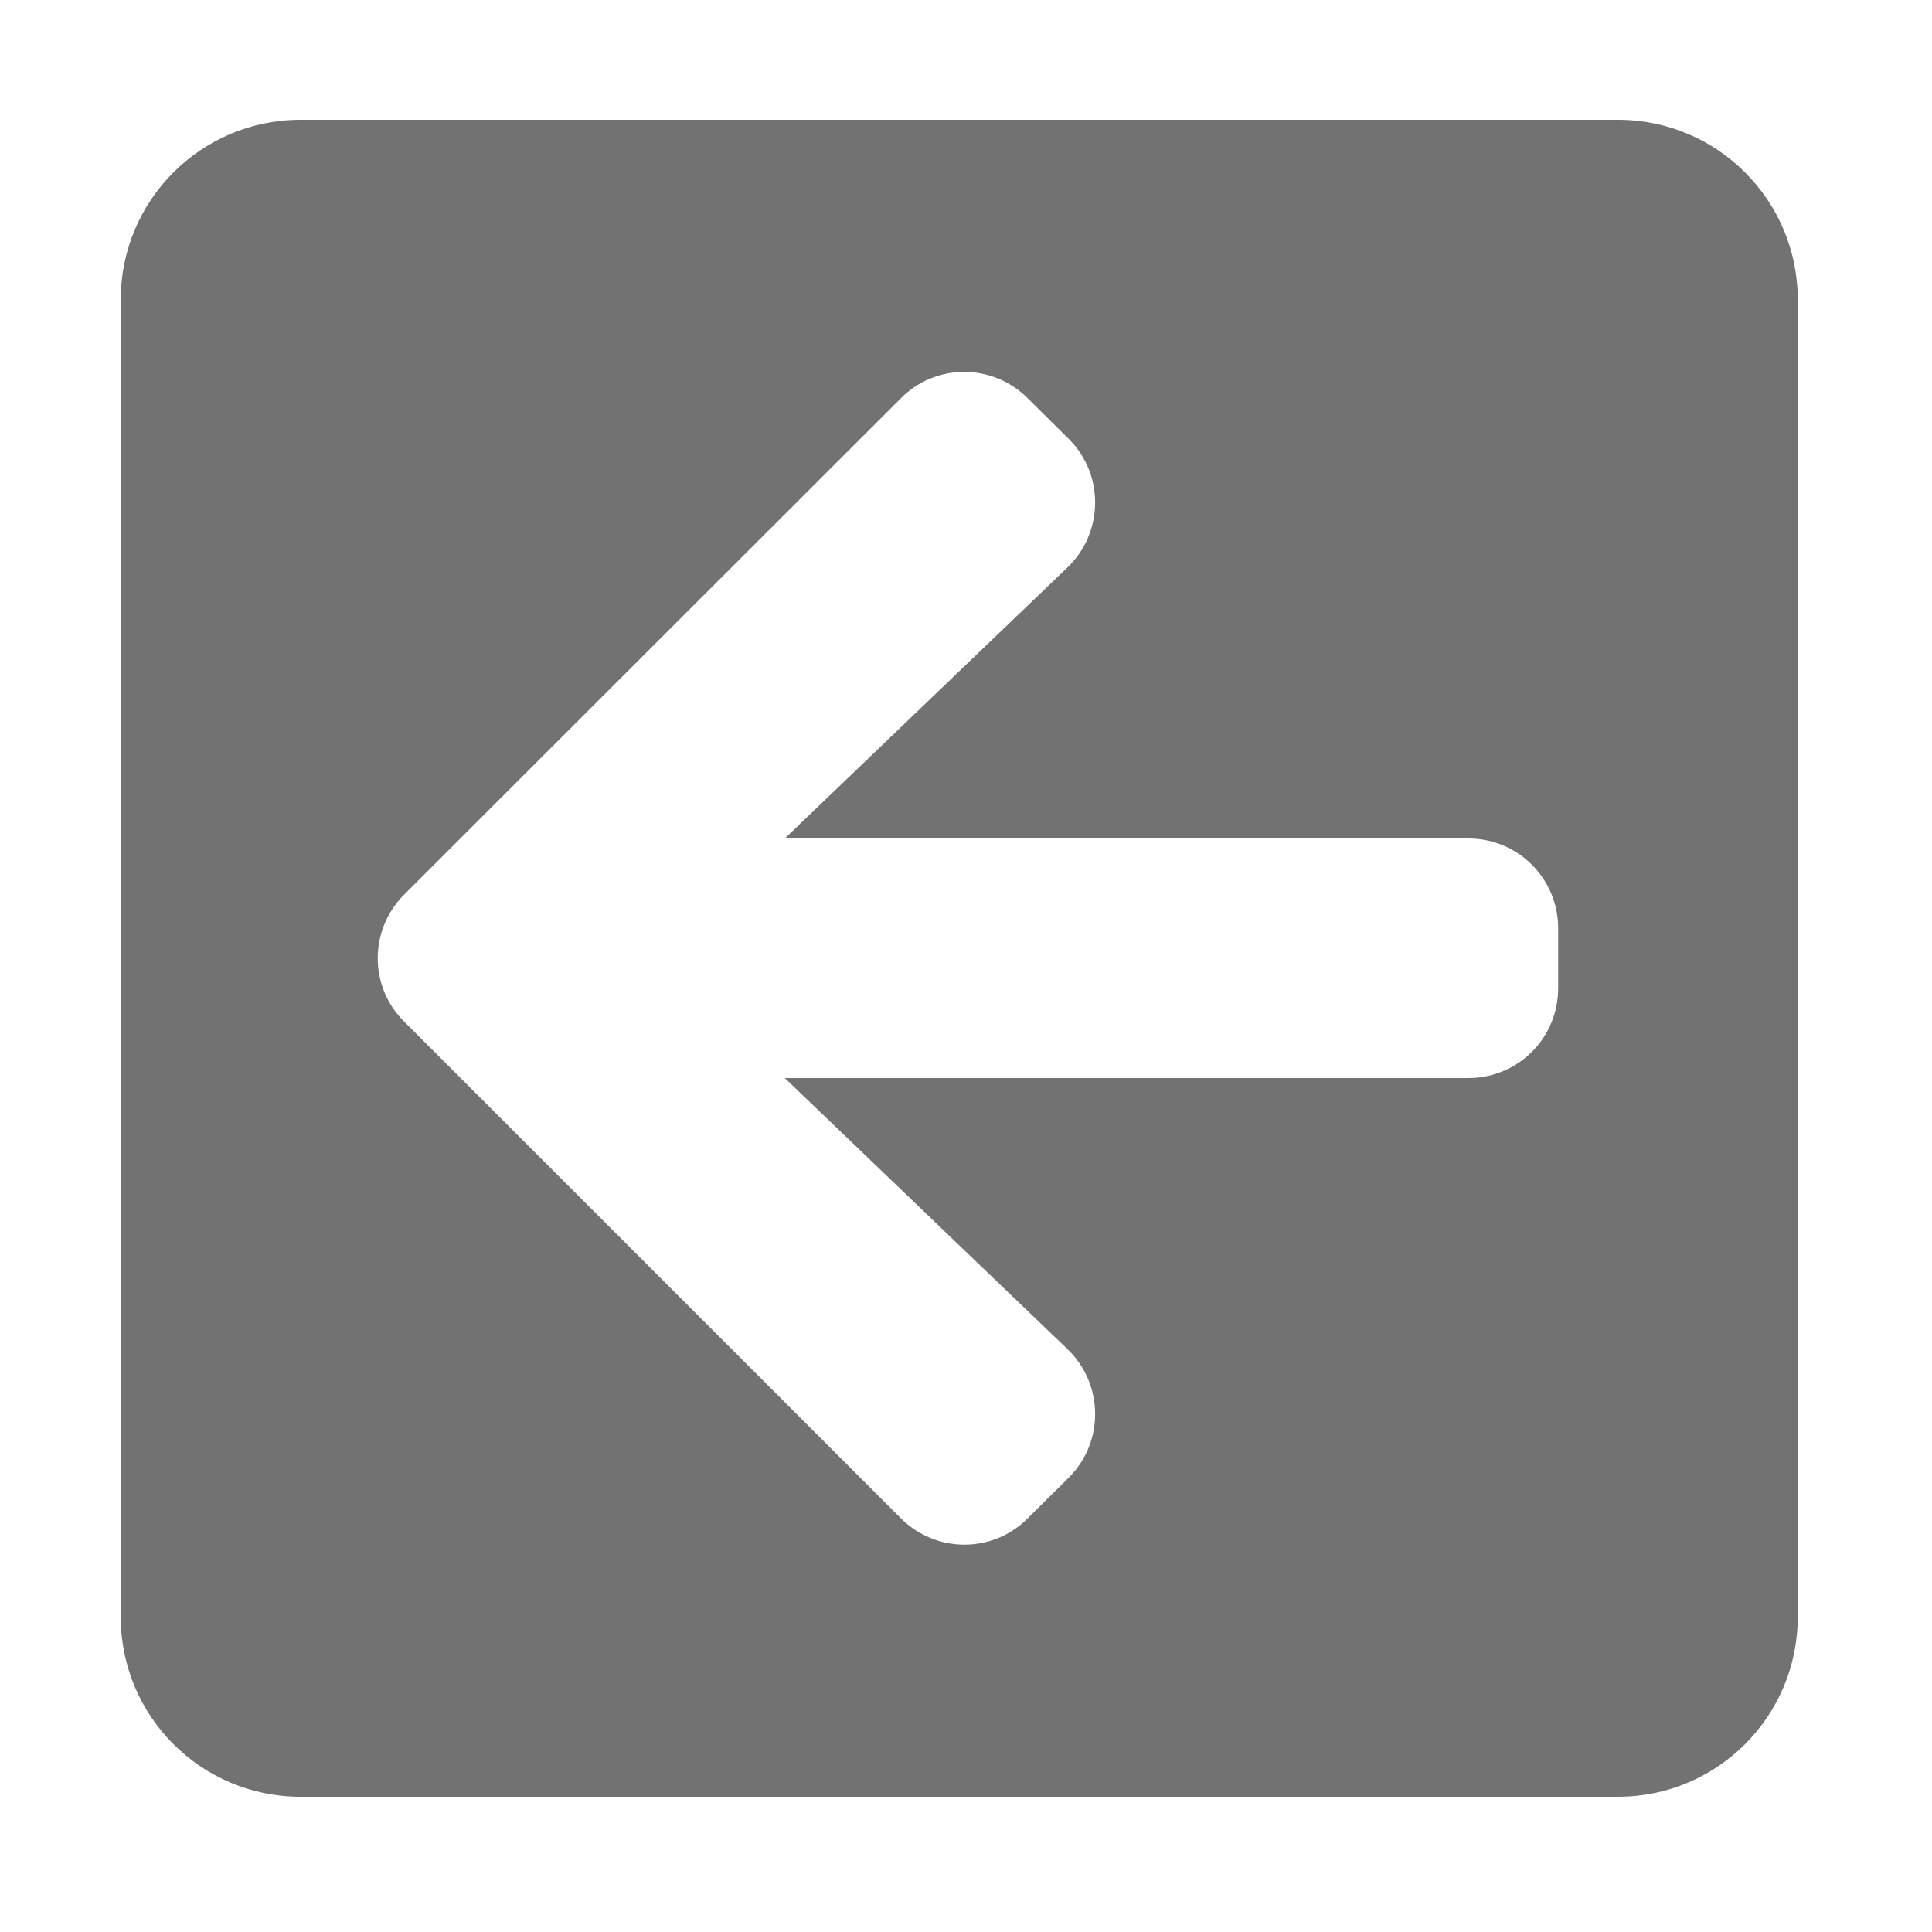 ﻿<?xml version='1.0' encoding='UTF-8'?>
<svg viewBox="-2 0 32 32" xmlns="http://www.w3.org/2000/svg">
  <g transform="matrix(0.062, 0, 0, 0.062, 0, 0)">
    <path d="M400, 480L48, 480C21.5, 480 0, 458.5 0, 432L0, 80C0, 53.5 21.5, 32 48, 32L400, 32C426.5, 32 448, 53.5 448, 80L448, 432C448, 458.5 426.5, 480 400, 480zM252.9, 360.4L177.4, 288L360, 288C373.3, 288 384, 277.3 384, 264L384, 248C384, 234.7 373.3, 224 360, 224L177.4, 224L252.9, 151.6C262.6, 142.3 262.8, 126.8 253.3, 117.3L242.3, 106.4C232.9, 97 217.7, 97 208.4, 106.4L75.7, 239C66.3, 248.4 66.3, 263.6 75.7, 272.9L208.4, 405.6C217.8, 415 233, 415 242.3, 405.6L253.3, 394.7C262.8, 385.2 262.6, 369.7 252.9, 360.4z" fill="#727272" fill-opacity="1" class="Black" />
  </g>
</svg>